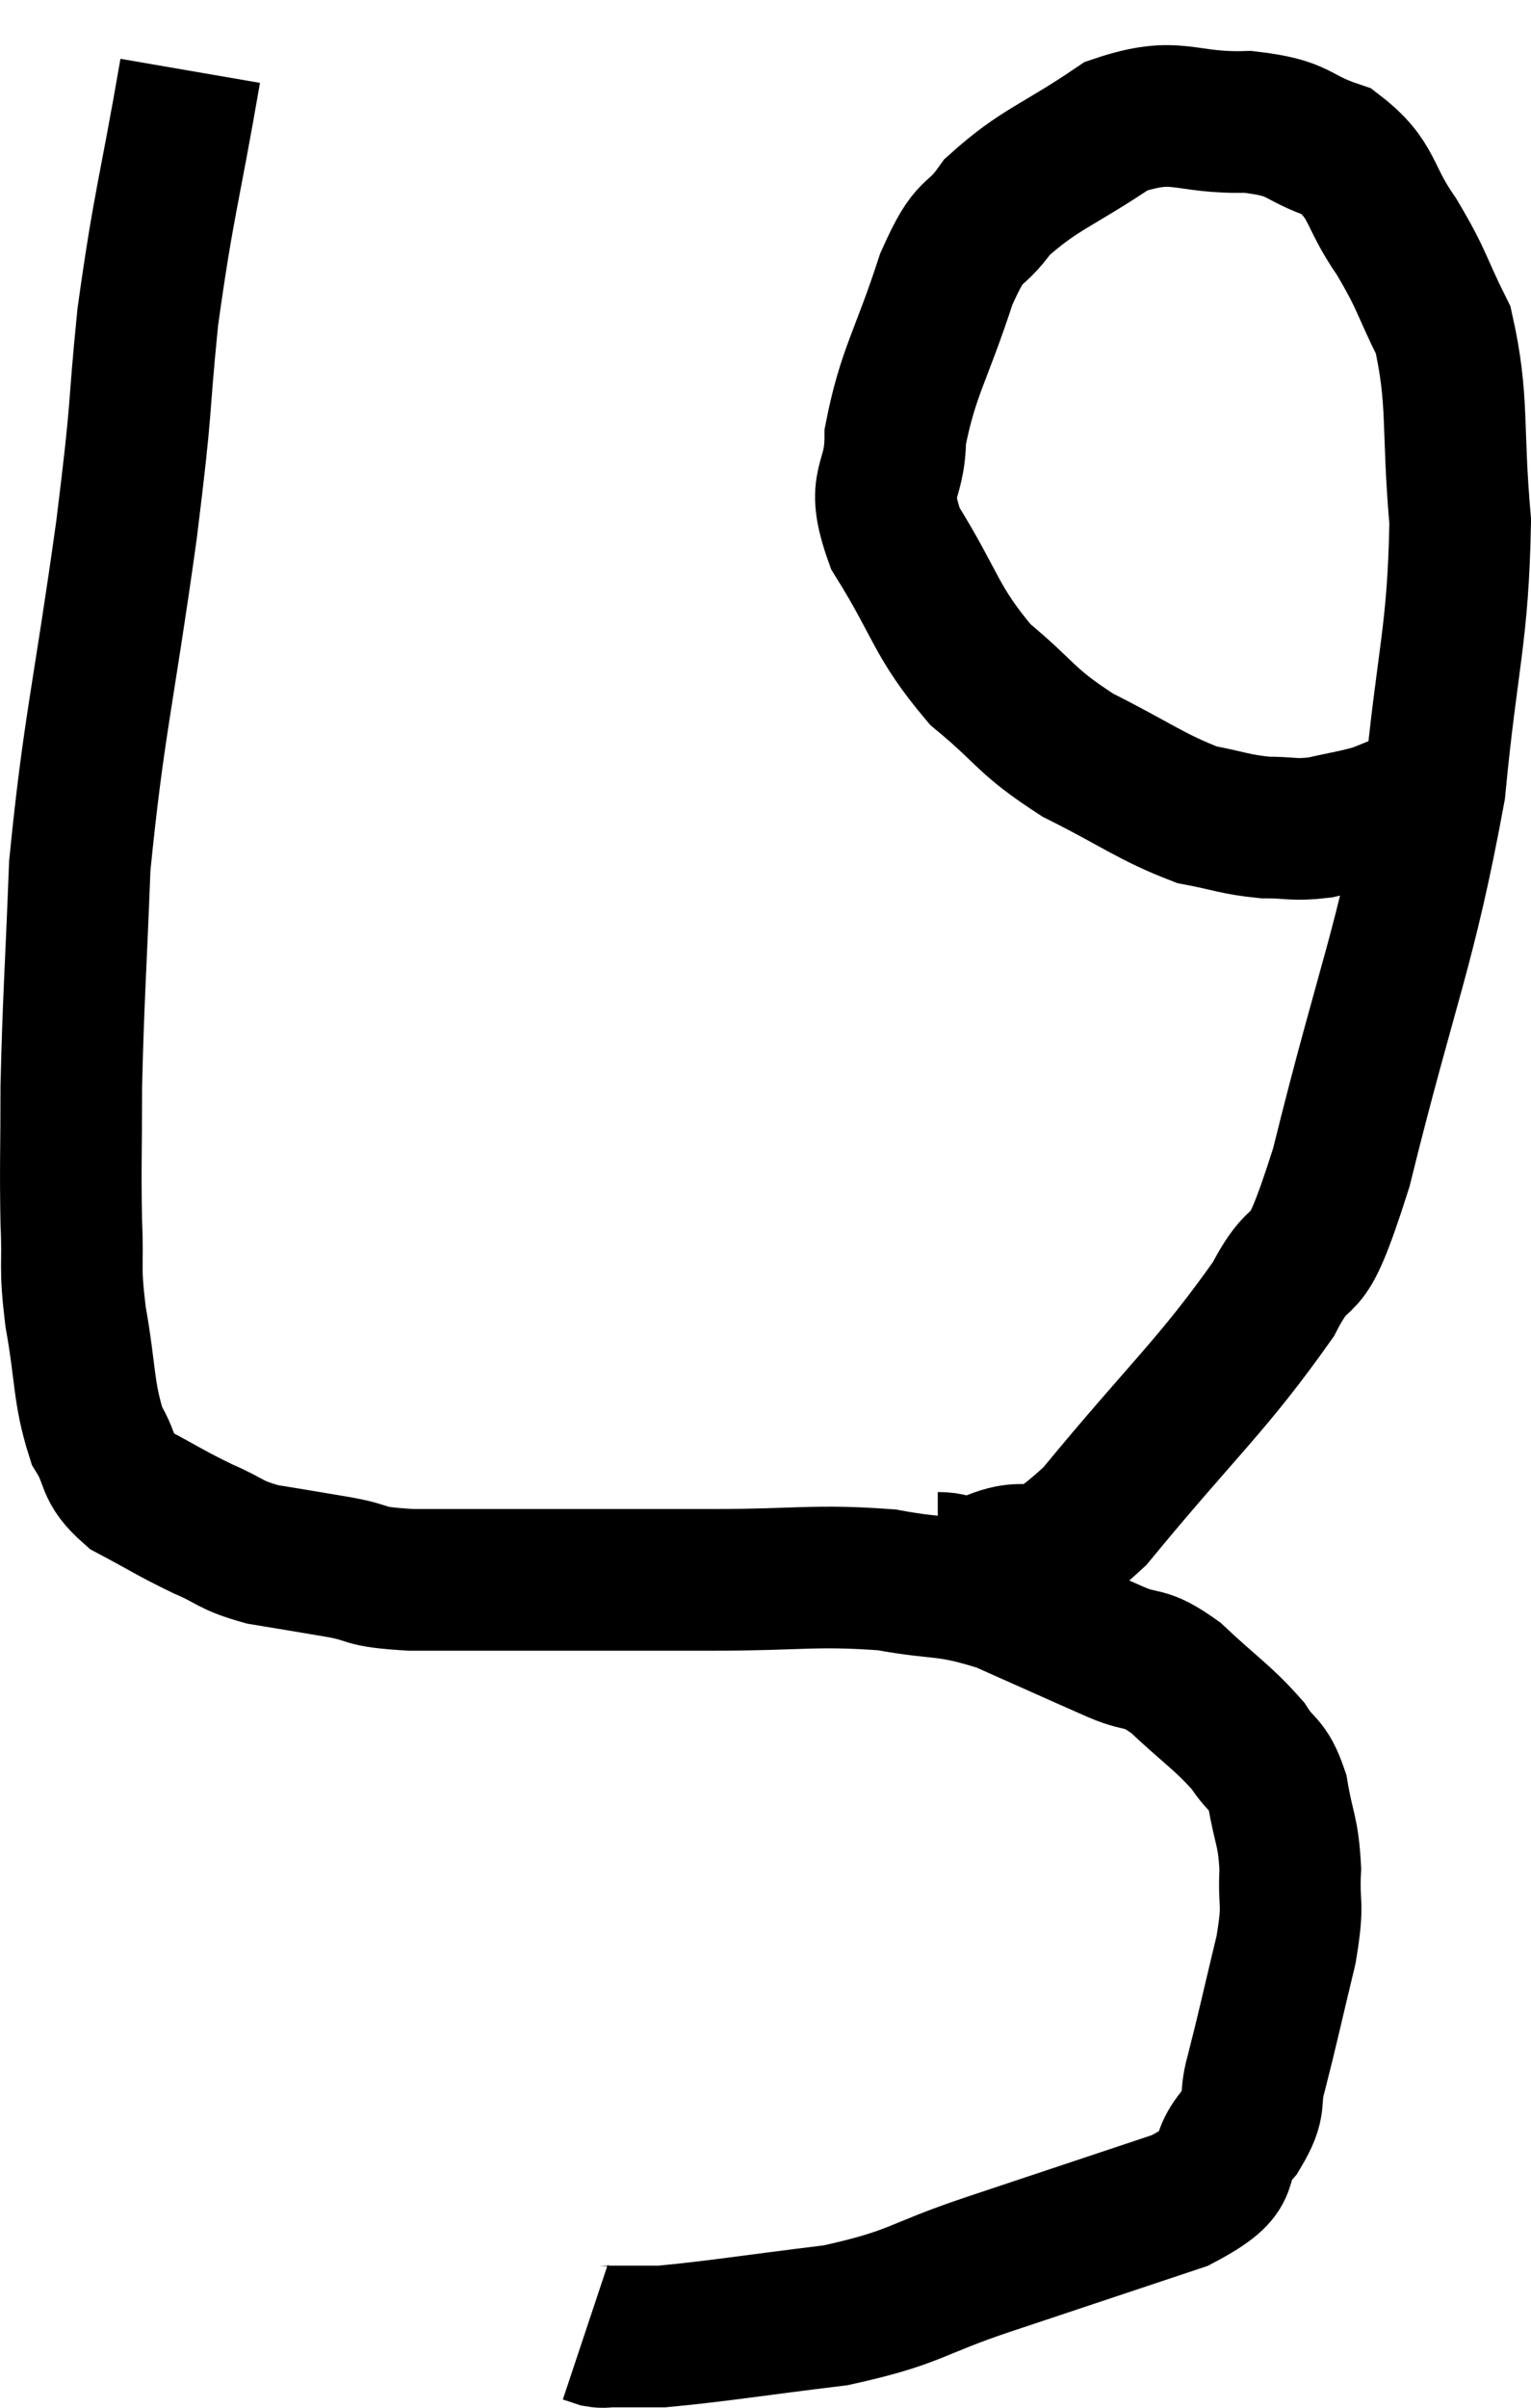 <svg xmlns="http://www.w3.org/2000/svg" viewBox="11.533 3.02 21.627 33.987" width="21.627" height="33.987"><path d="M 14.22 4.02 C 13.92 5.76, 13.845 5.88, 13.62 7.5 C 13.47 9, 13.56 8.565, 13.32 10.5 C 12.99 12.87, 12.855 13.275, 12.66 15.24 C 12.6 16.8, 12.57 17.1, 12.54 18.36 C 12.54 19.32, 12.525 19.47, 12.54 20.28 C 12.57 20.94, 12.51 20.85, 12.6 21.6 C 12.75 22.44, 12.705 22.665, 12.9 23.28 C 13.14 23.67, 13.005 23.73, 13.38 24.06 C 13.89 24.33, 13.935 24.375, 14.4 24.6 C 14.82 24.78, 14.76 24.825, 15.24 24.96 C 15.78 25.05, 15.795 25.05, 16.32 25.14 C 16.83 25.23, 16.59 25.275, 17.34 25.32 C 18.33 25.32, 18.255 25.32, 19.32 25.32 C 20.46 25.32, 20.415 25.32, 21.6 25.32 C 22.83 25.32, 23.04 25.245, 24.06 25.32 C 24.87 25.47, 24.87 25.365, 25.68 25.62 C 26.49 25.98, 26.685 26.07, 27.3 26.34 C 27.72 26.52, 27.675 26.37, 28.14 26.7 C 28.65 27.18, 28.8 27.255, 29.16 27.66 C 29.37 27.99, 29.43 27.885, 29.58 28.32 C 29.67 28.86, 29.73 28.845, 29.76 29.4 C 29.73 29.97, 29.82 29.82, 29.7 30.54 C 29.49 31.41, 29.445 31.635, 29.28 32.28 C 29.16 32.7, 29.31 32.67, 29.04 33.12 C 28.62 33.6, 29.085 33.615, 28.2 34.08 C 26.85 34.53, 26.715 34.575, 25.5 34.98 C 24.42 35.34, 24.495 35.445, 23.34 35.7 C 22.11 35.85, 21.675 35.925, 20.88 36 C 20.52 36, 20.385 36, 20.16 36 C 20.07 36, 20.07 36.015, 19.98 36 C 19.89 35.97, 19.845 35.955, 19.8 35.94 L 19.8 35.94" fill="none" stroke="black" stroke-width="2"></path><path d="M 24.78 25.08 C 25.14 25.08, 24.945 25.245, 25.5 25.08 C 26.25 24.75, 25.995 25.35, 27 24.42 C 28.26 22.89, 28.65 22.59, 29.52 21.36 C 30 20.43, 29.91 21.3, 30.48 19.5 C 31.14 16.83, 31.38 16.44, 31.8 14.16 C 31.98 12.27, 32.13 12, 32.16 10.38 C 32.04 9.03, 32.145 8.685, 31.92 7.68 C 31.59 7.02, 31.635 6.99, 31.26 6.36 C 30.84 5.76, 30.945 5.565, 30.42 5.16 C 29.79 4.95, 29.94 4.83, 29.16 4.74 C 28.23 4.77, 28.185 4.5, 27.3 4.8 C 26.46 5.37, 26.22 5.4, 25.62 5.94 C 25.26 6.45, 25.26 6.15, 24.9 6.96 C 24.54 8.07, 24.36 8.265, 24.18 9.18 C 24.18 9.9, 23.88 9.78, 24.18 10.62 C 24.78 11.58, 24.735 11.775, 25.38 12.54 C 26.07 13.11, 25.995 13.185, 26.76 13.68 C 27.6 14.1, 27.78 14.265, 28.44 14.52 C 28.92 14.61, 28.965 14.655, 29.4 14.7 C 29.79 14.7, 29.79 14.745, 30.18 14.7 C 30.57 14.61, 30.645 14.61, 30.96 14.52 C 31.2 14.43, 31.275 14.385, 31.44 14.34 C 31.53 14.34, 31.545 14.34, 31.62 14.34 C 31.68 14.34, 31.71 14.34, 31.74 14.34 L 31.74 14.34" fill="none" stroke="black" stroke-width="2"></path></svg>